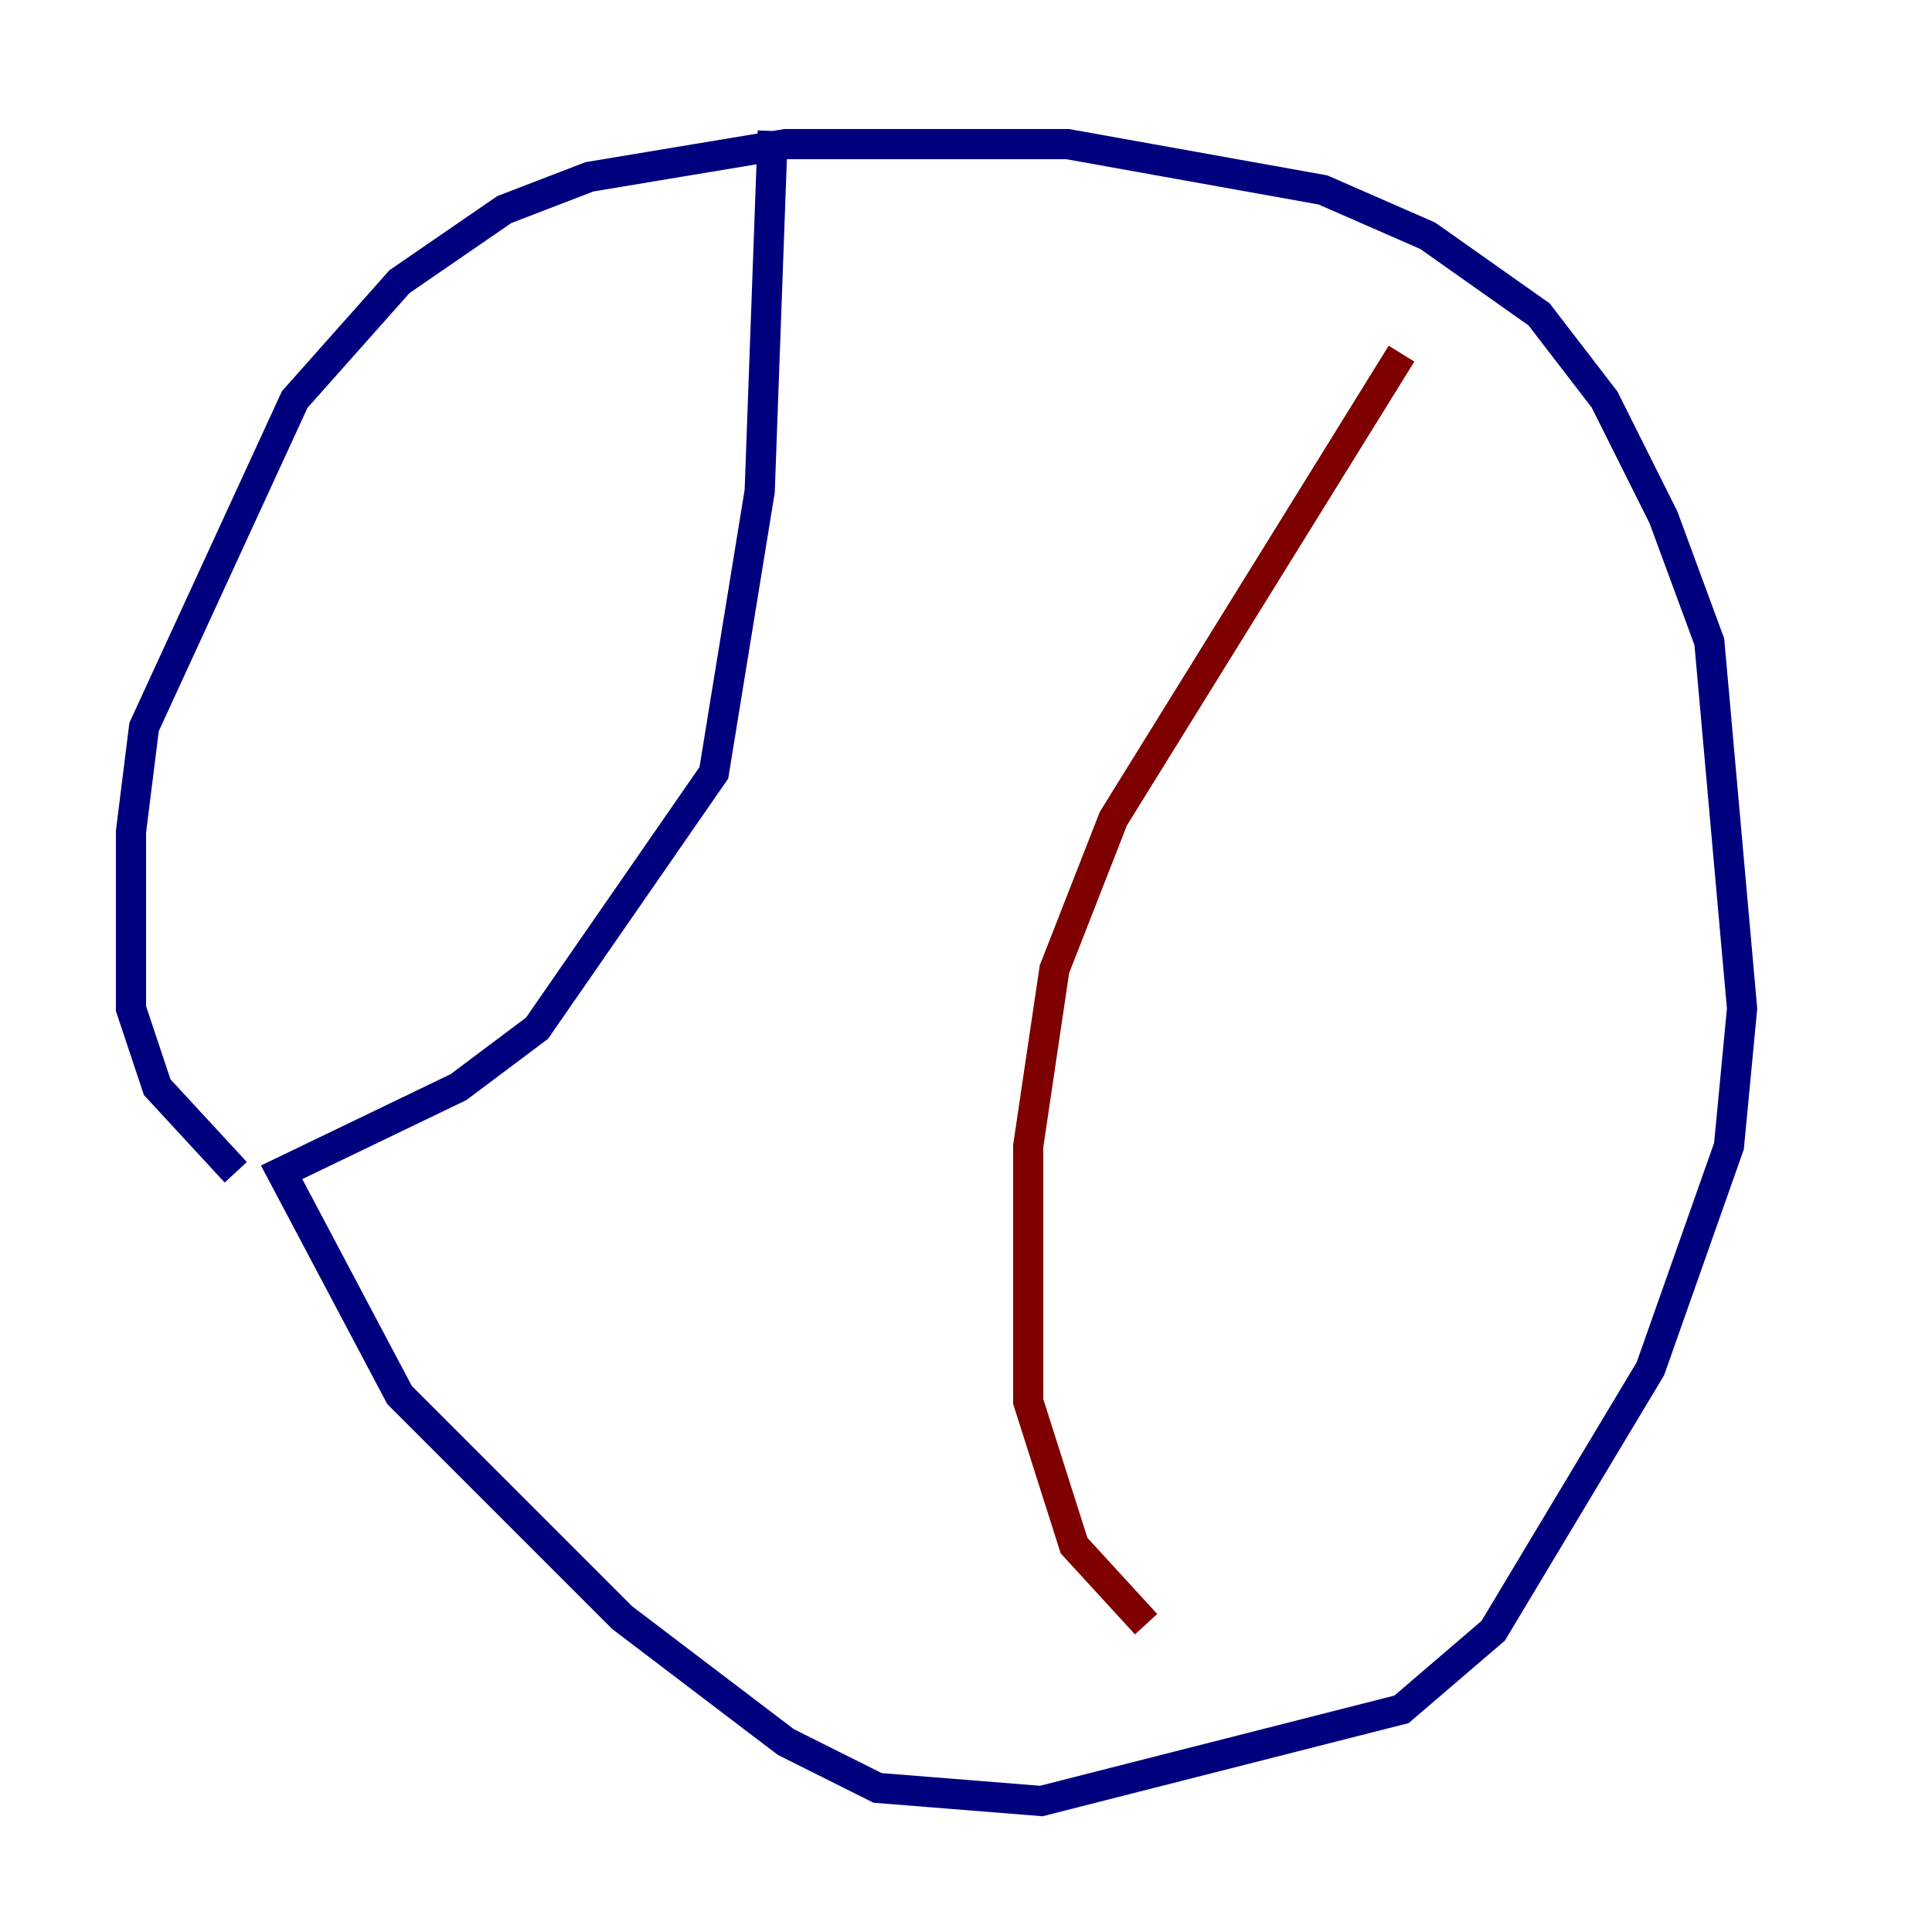 <?xml version="1.0" encoding="utf-8" ?>
<svg baseProfile="tiny" height="128" version="1.2" viewBox="0,0,128,128" width="128" xmlns="http://www.w3.org/2000/svg" xmlns:ev="http://www.w3.org/2001/xml-events" xmlns:xlink="http://www.w3.org/1999/xlink"><defs /><polyline fill="none" points="15.62,77.668 10.414,72.027 8.678,66.82 8.678,55.105 9.546,48.163 19.525,26.468 26.468,18.658 33.41,13.885 39.051,11.715 52.068,9.546 70.725,9.546 87.647,12.583 94.59,15.62 101.966,20.827 106.305,26.468 110.21,34.278 113.248,42.522 115.417,66.82 114.549,75.932 109.342,90.685 98.929,108.041 92.854,113.248 68.99,119.322 58.142,118.454 52.068,115.417 41.22,107.173 26.468,92.42 18.658,77.668 30.373,72.027 35.58,68.122 47.295,51.2 50.332,32.542 51.2,8.678" stroke="#00007f" stroke-width="2" /><polyline fill="none" points="92.854,23.43 73.763,54.237 69.858,64.217 68.122,75.932 68.122,92.854 71.159,102.4 75.932,107.607" stroke="#7f0000" stroke-width="2" /></svg>